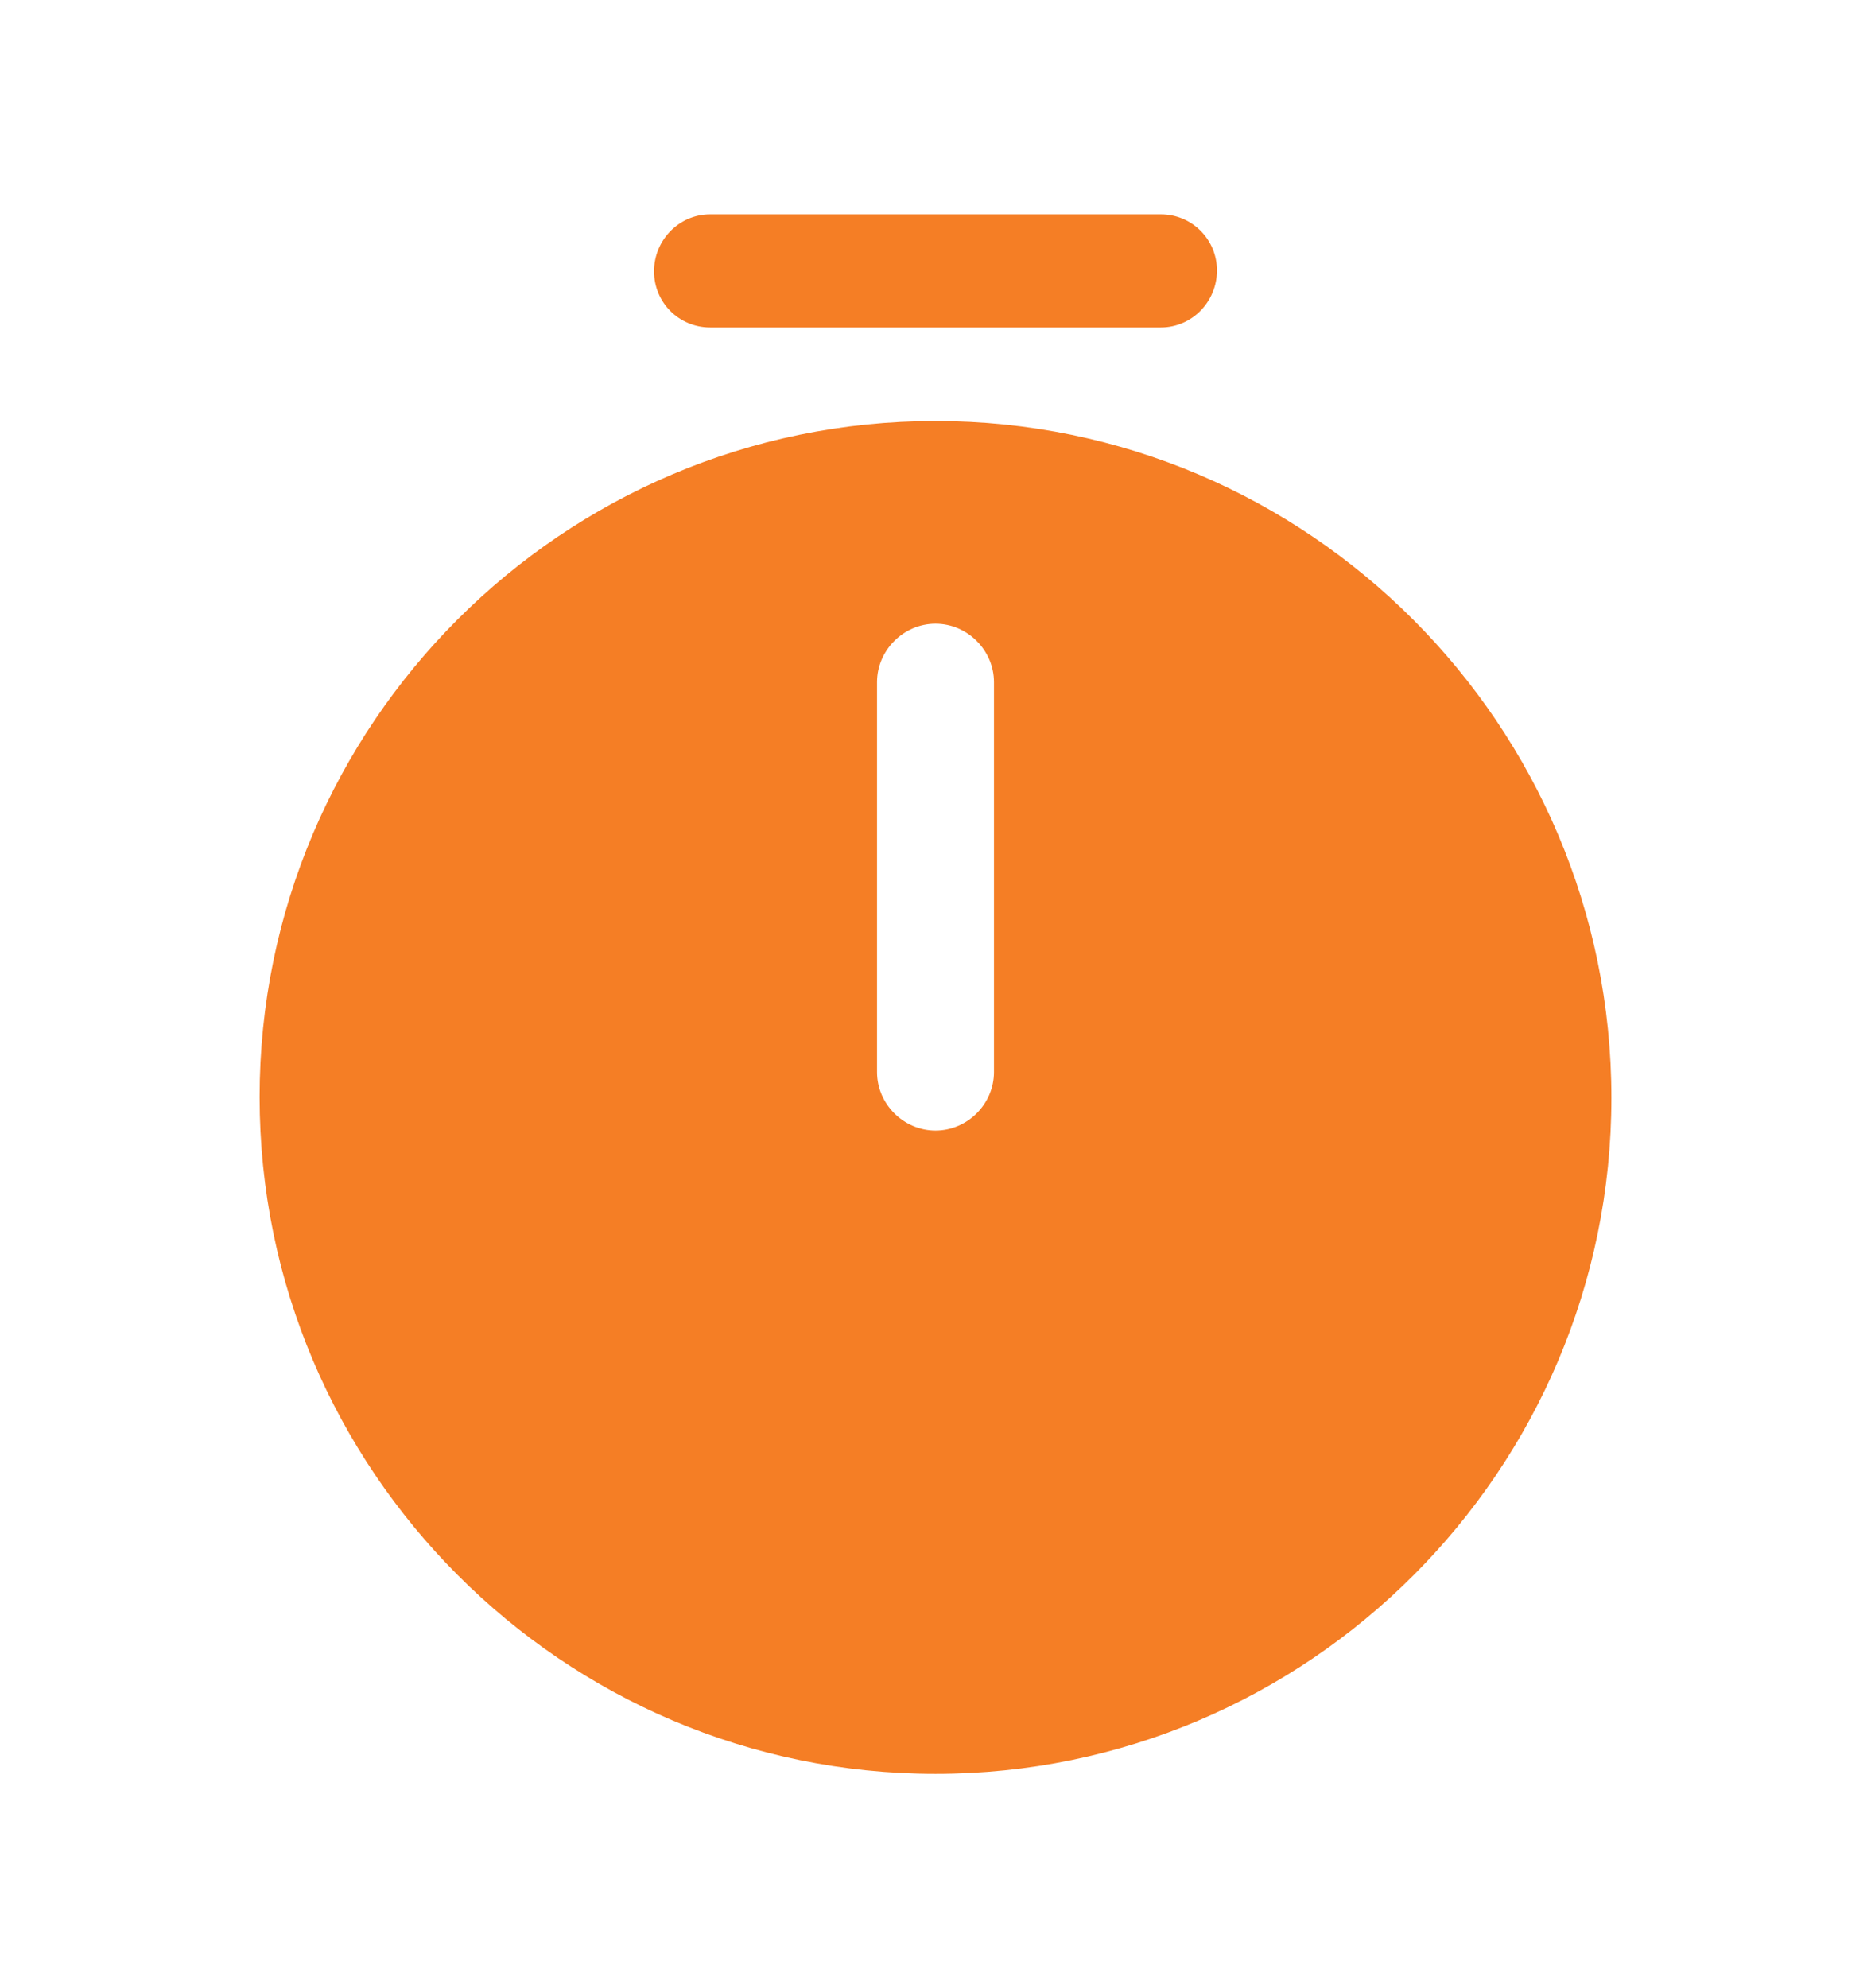 <svg width="16" height="17" viewBox="0 0 16 17" fill="none" xmlns="http://www.w3.org/2000/svg">
<path d="M8 3.6C4.813 3.6 2.22 6.193 2.22 9.38C2.22 12.567 4.813 15.167 8 15.167C11.187 15.167 13.78 12.573 13.78 9.387C13.78 6.2 11.187 3.6 8 3.6ZM8.5 9.167C8.5 9.44 8.273 9.667 8 9.667C7.727 9.667 7.5 9.44 7.5 9.167V5.833C7.5 5.56 7.727 5.333 8 5.333C8.273 5.333 8.5 5.56 8.5 5.833V9.167Z" fill="#F57E25"/>
<path d="M9.927 2.8H6.073C5.807 2.8 5.593 2.587 5.593 2.32C5.593 2.053 5.807 1.833 6.073 1.833H9.927C10.193 1.833 10.407 2.047 10.407 2.313C10.407 2.58 10.193 2.8 9.927 2.8Z" fill="#F57E25"/>
</svg>
